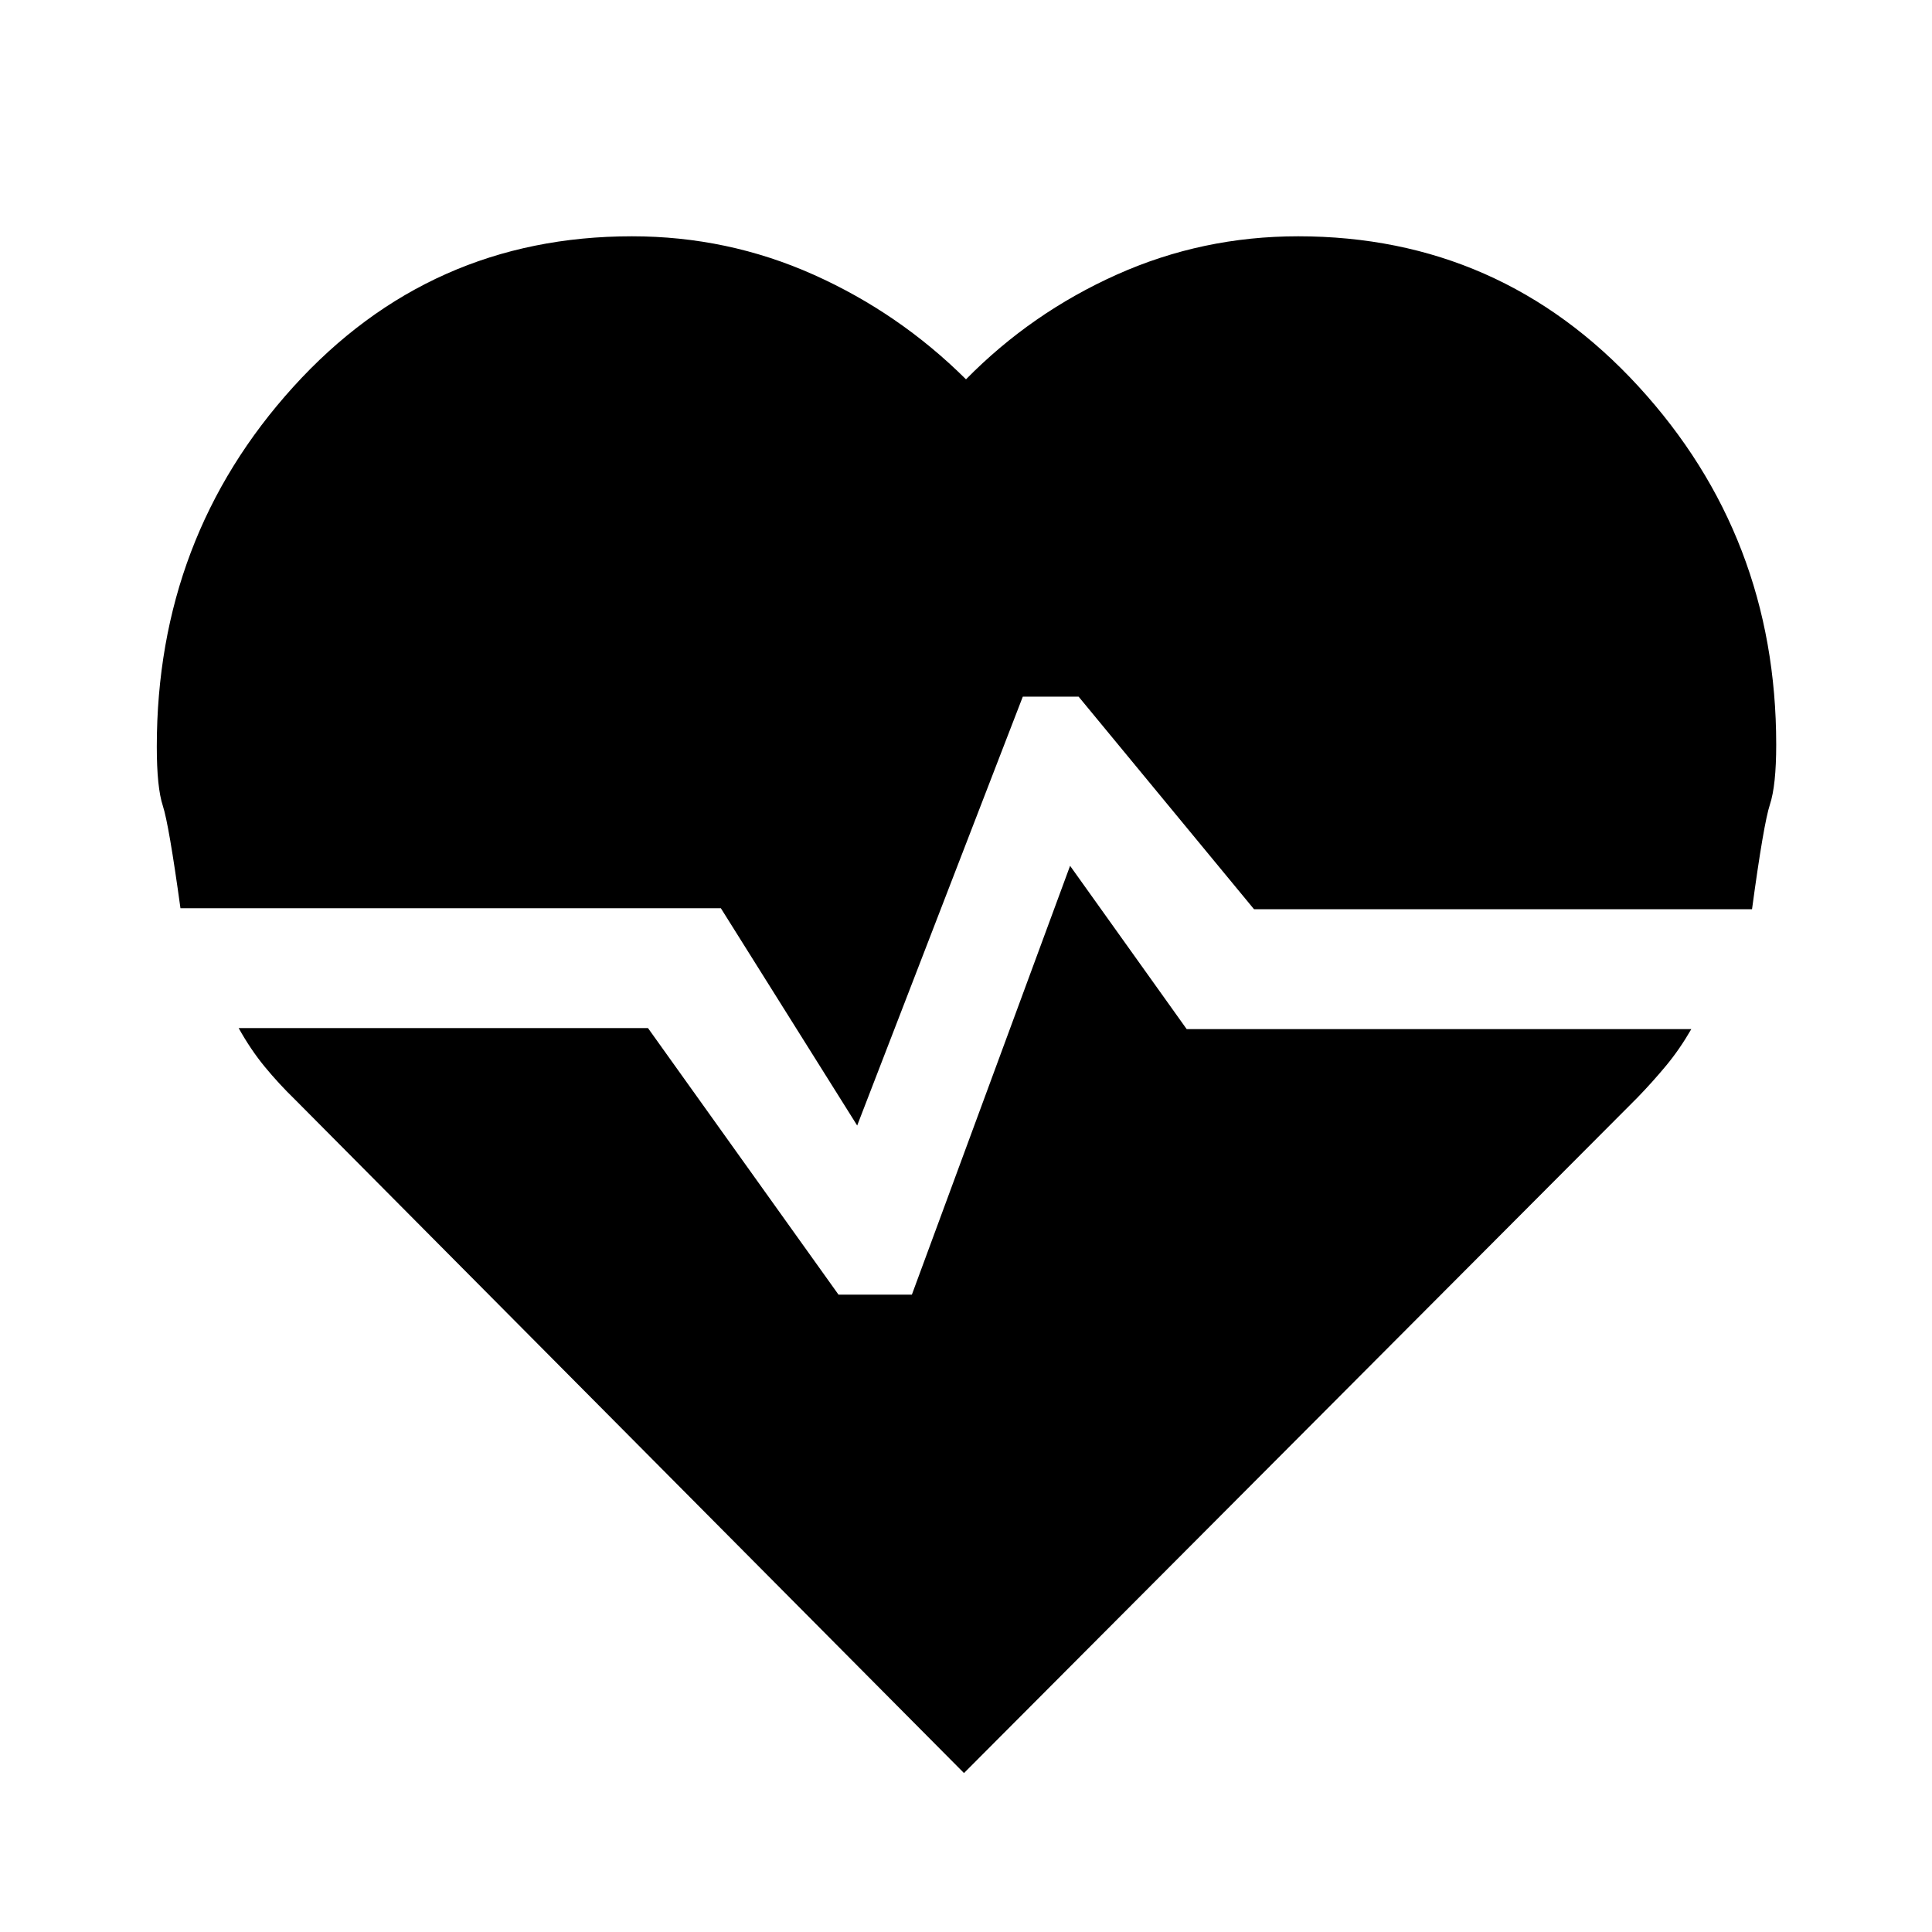 <svg xmlns="http://www.w3.org/2000/svg" height="48" viewBox="0 -960 960 960" width="48"><path d="M645-842.59q100.7 0 169.14 74.59 68.45 74.59 68.45 178 0 20.26-3.13 29.77-3.13 9.51-8.89 52.03H623.13l-87.17-105.63h-27.74l-82.29 213.09L358.2-508.7H89.67q-5.76-41.76-8.76-50.9t-3-29.4q0-103.91 67.82-178.75 67.81-74.84 168.27-74.84 47.52 0 90.14 19.02 42.62 19.03 75.86 52.05 32.48-33.02 74.98-52.05 42.5-19.02 90.02-19.02ZM479-78.98 146.61-413.61q-8-7.76-15.01-16.27t-13.01-19.27h203.39l94.67 132.45h36.46l78.61-213.08 57.93 81.13h250.76q-5.76 10-12.51 18.14t-14.27 15.9L479-78.98Z"/></svg>